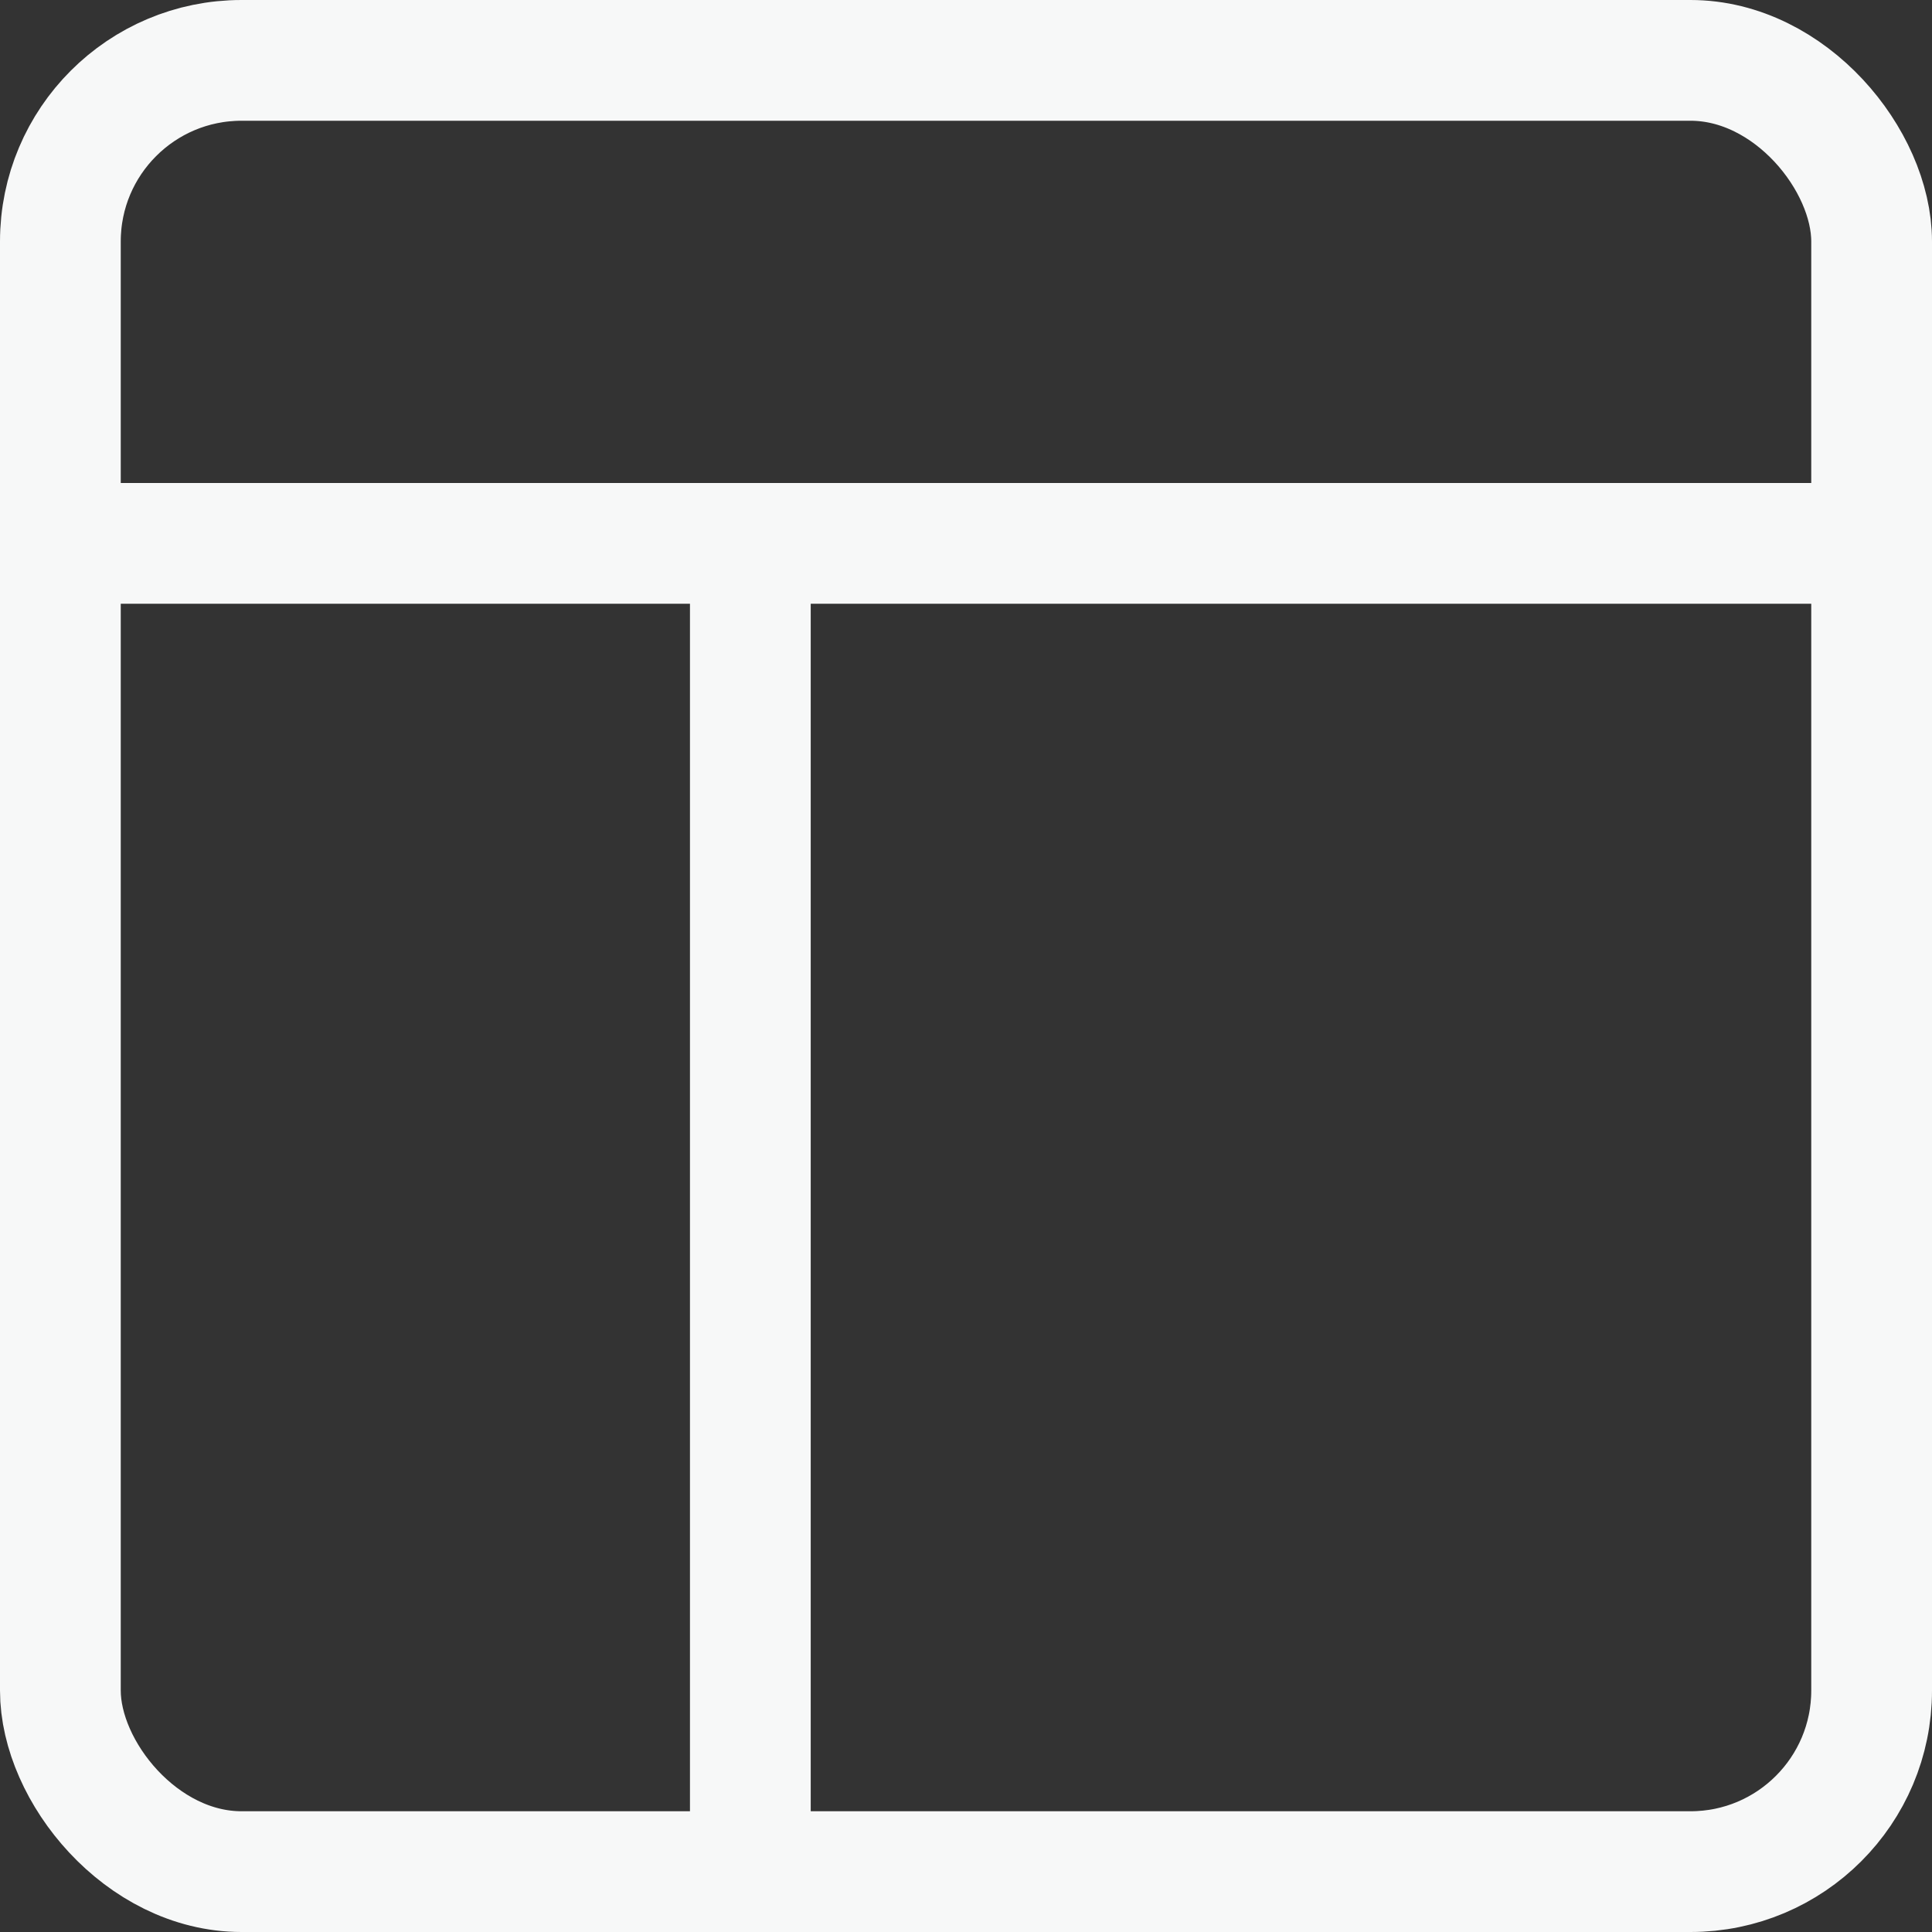 <svg width="16" height="16" viewBox="0 0 16 16" fill="none" xmlns="http://www.w3.org/2000/svg">
<rect x="0" y="0" width="16" height="16" fill="#333333" stroke="none"/>
<rect x="0.5" y="0.5" width="15" height="15" rx="1.5" stroke="#F7F8F8"/>
<line x1="16" y1="4.5" x2="-4.37114e-08" y2="4.5" stroke="#F7F8F8"/>
<line x1="6.214" y1="4.571" x2="6.214" y2="16" stroke="#F7F8F8"/>
</svg>
